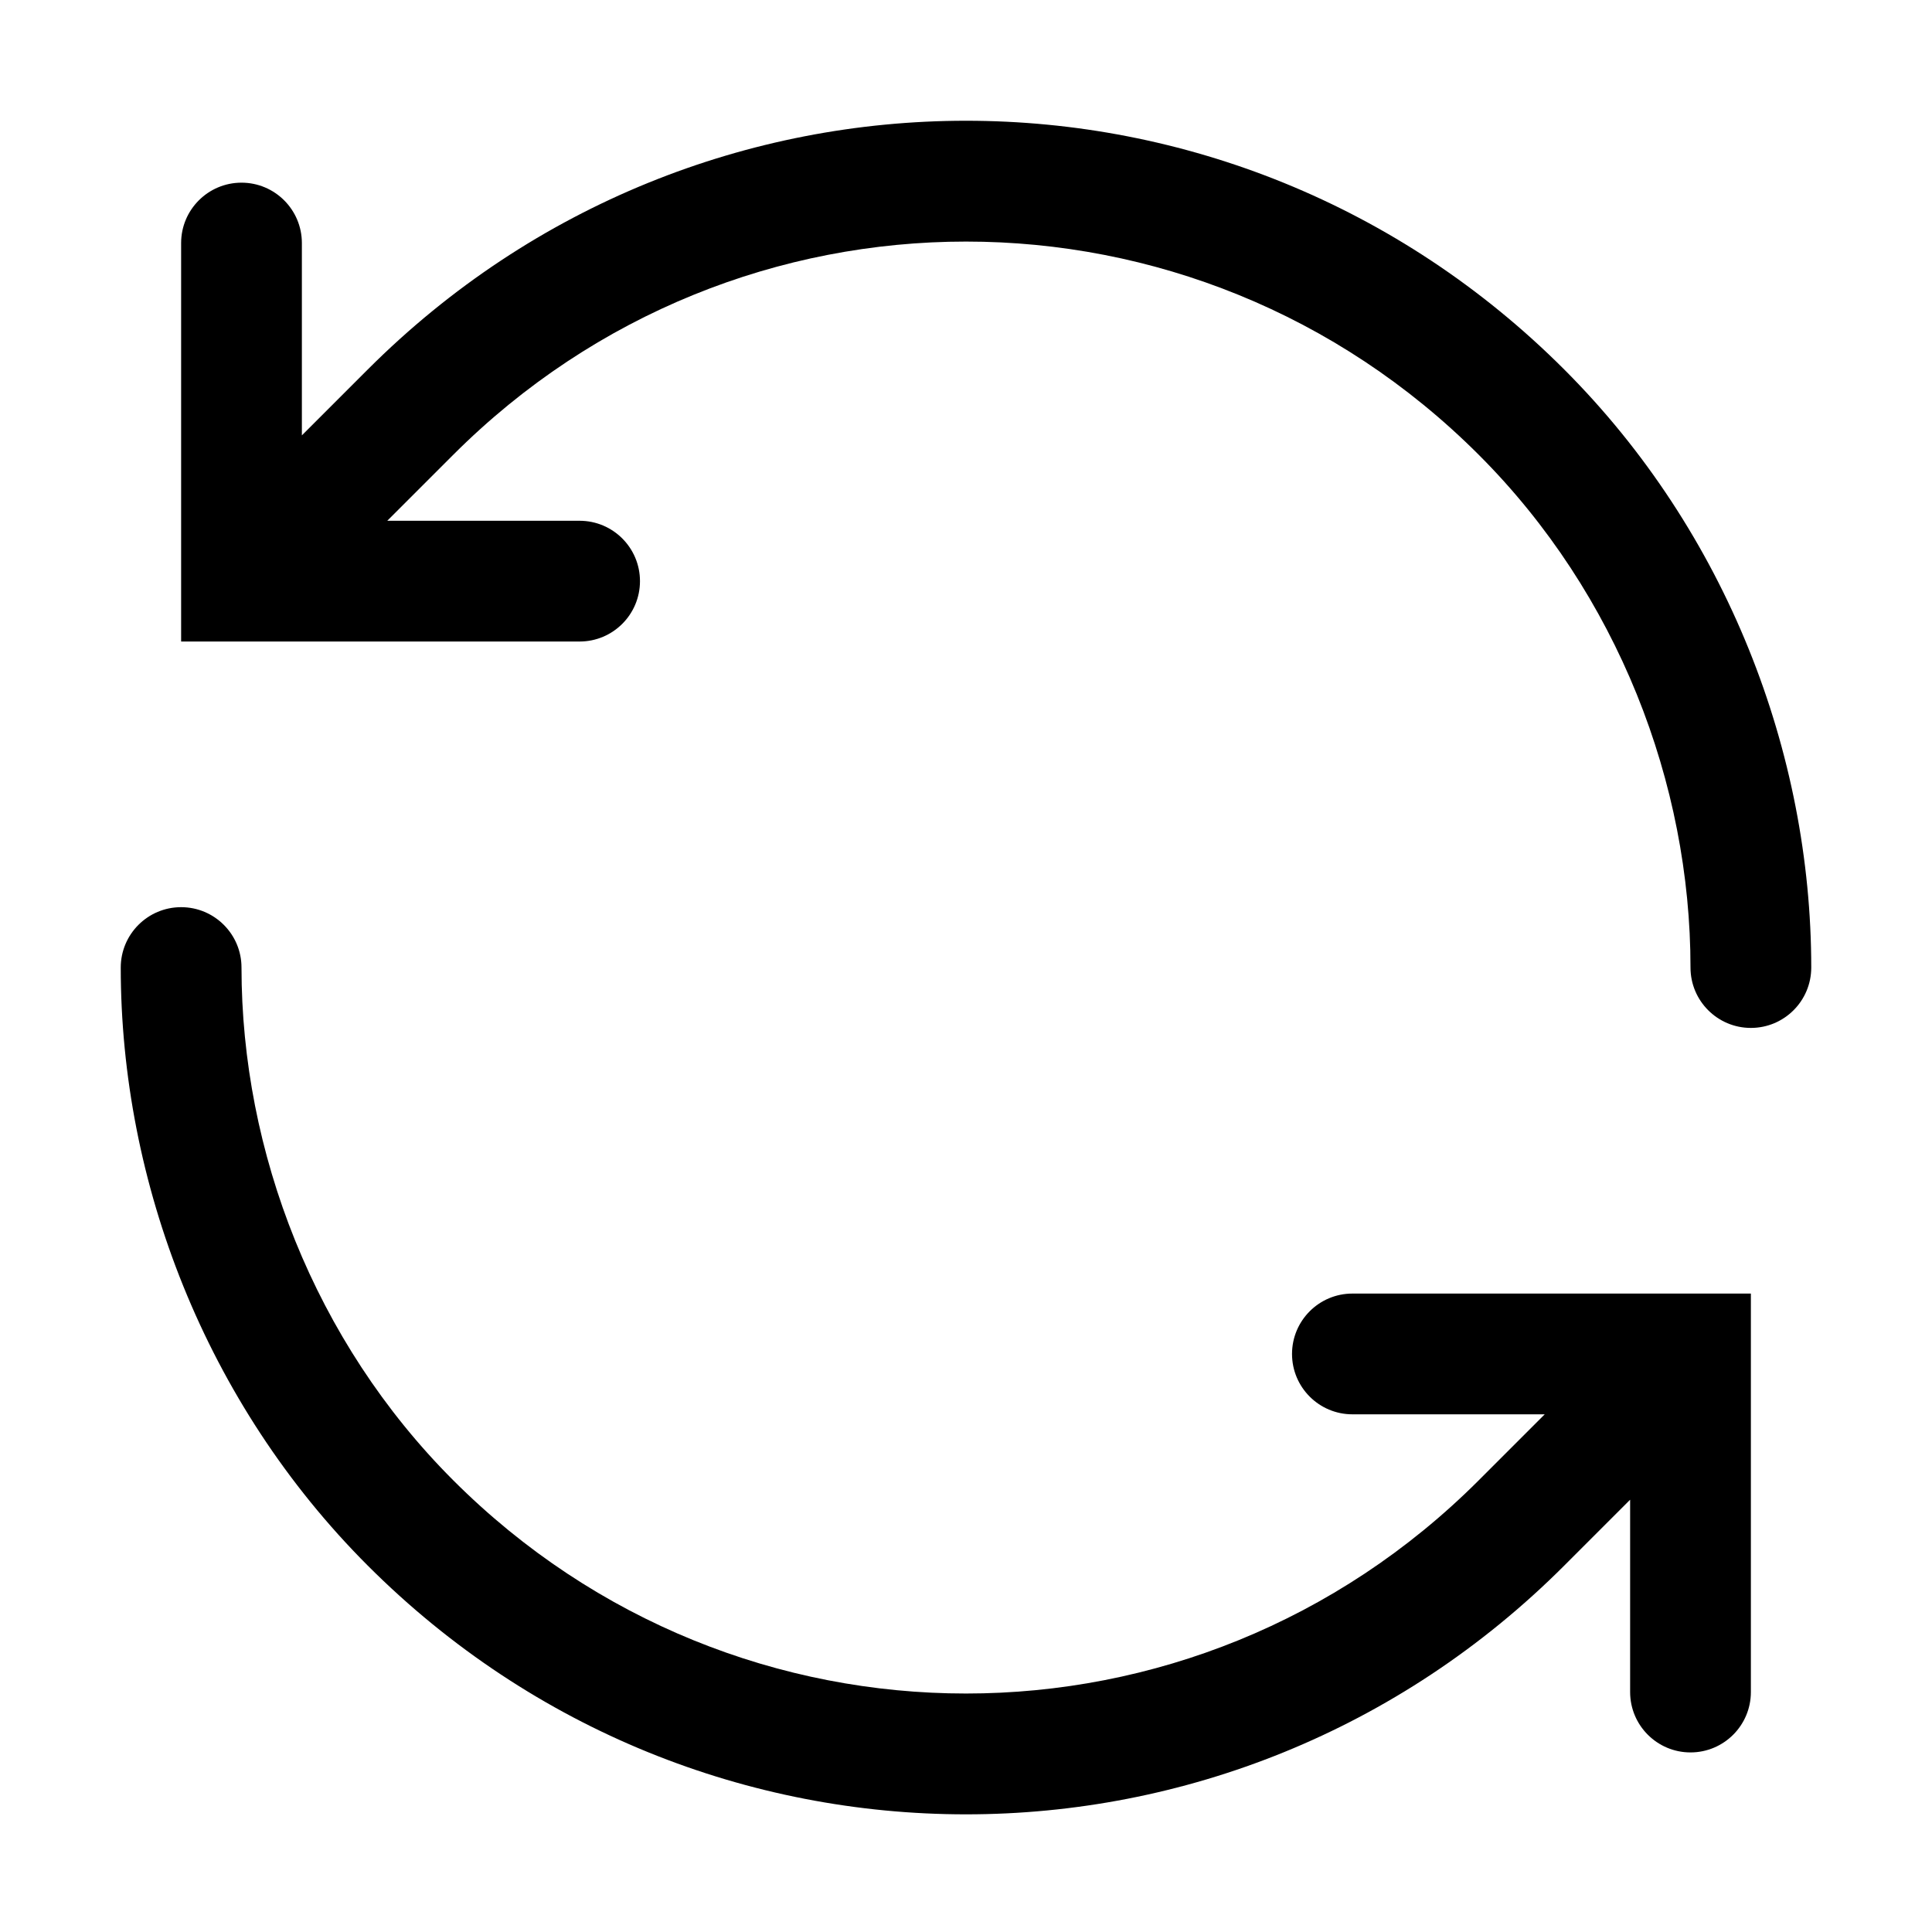 <!-- Generated by IcoMoon.io -->
<svg version="1.1" xmlns="http://www.w3.org/2000/svg" width="20" height="20" viewBox="0 0 20 20">
<title>recycle-ccw</title>
<path d="M16.192 3.824c-3.432-3.432-8.952-3.432-12.384 0l-0.683 0.683v-1.991c0-0.345-0.28-0.625-0.625-0.625s-0.625 0.28-0.625 0.625v4.125h0.616c0.006 0 0.012 0 0.018 0h3.491c0.345 0 0.625-0.28 0.625-0.625s-0.28-0.625-0.625-0.625h-1.991l0.683-0.683c2.943-2.943 7.673-2.943 10.616 0 1.44 1.44 2.192 3.404 2.192 5.308 0 0.345 0.28 0.625 0.625 0.625s0.625-0.28 0.625-0.625c0-2.221-0.873-4.507-2.558-6.192z"></path>
<path d="M13.375 14.016c0-0.345 0.28-0.625 0.625-0.625h3.489c0.007-0 0.014-0 0.022 0h0.614v0.623c0 0.001 0 0.003 0 0.004v3.498c0 0.345-0.28 0.625-0.625 0.625s-0.625-0.28-0.625-0.625v-1.991l-0.683 0.683c-3.432 3.432-8.952 3.432-12.384 0-1.685-1.685-2.558-3.971-2.558-6.192 0-0.345 0.28-0.625 0.625-0.625s0.625 0.28 0.625 0.625c0 1.904 0.752 3.868 2.192 5.308 2.943 2.943 7.673 2.943 10.616 0l0.683-0.683h-1.991c-0.345 0-0.625-0.28-0.625-0.625z"></path>
</svg>
